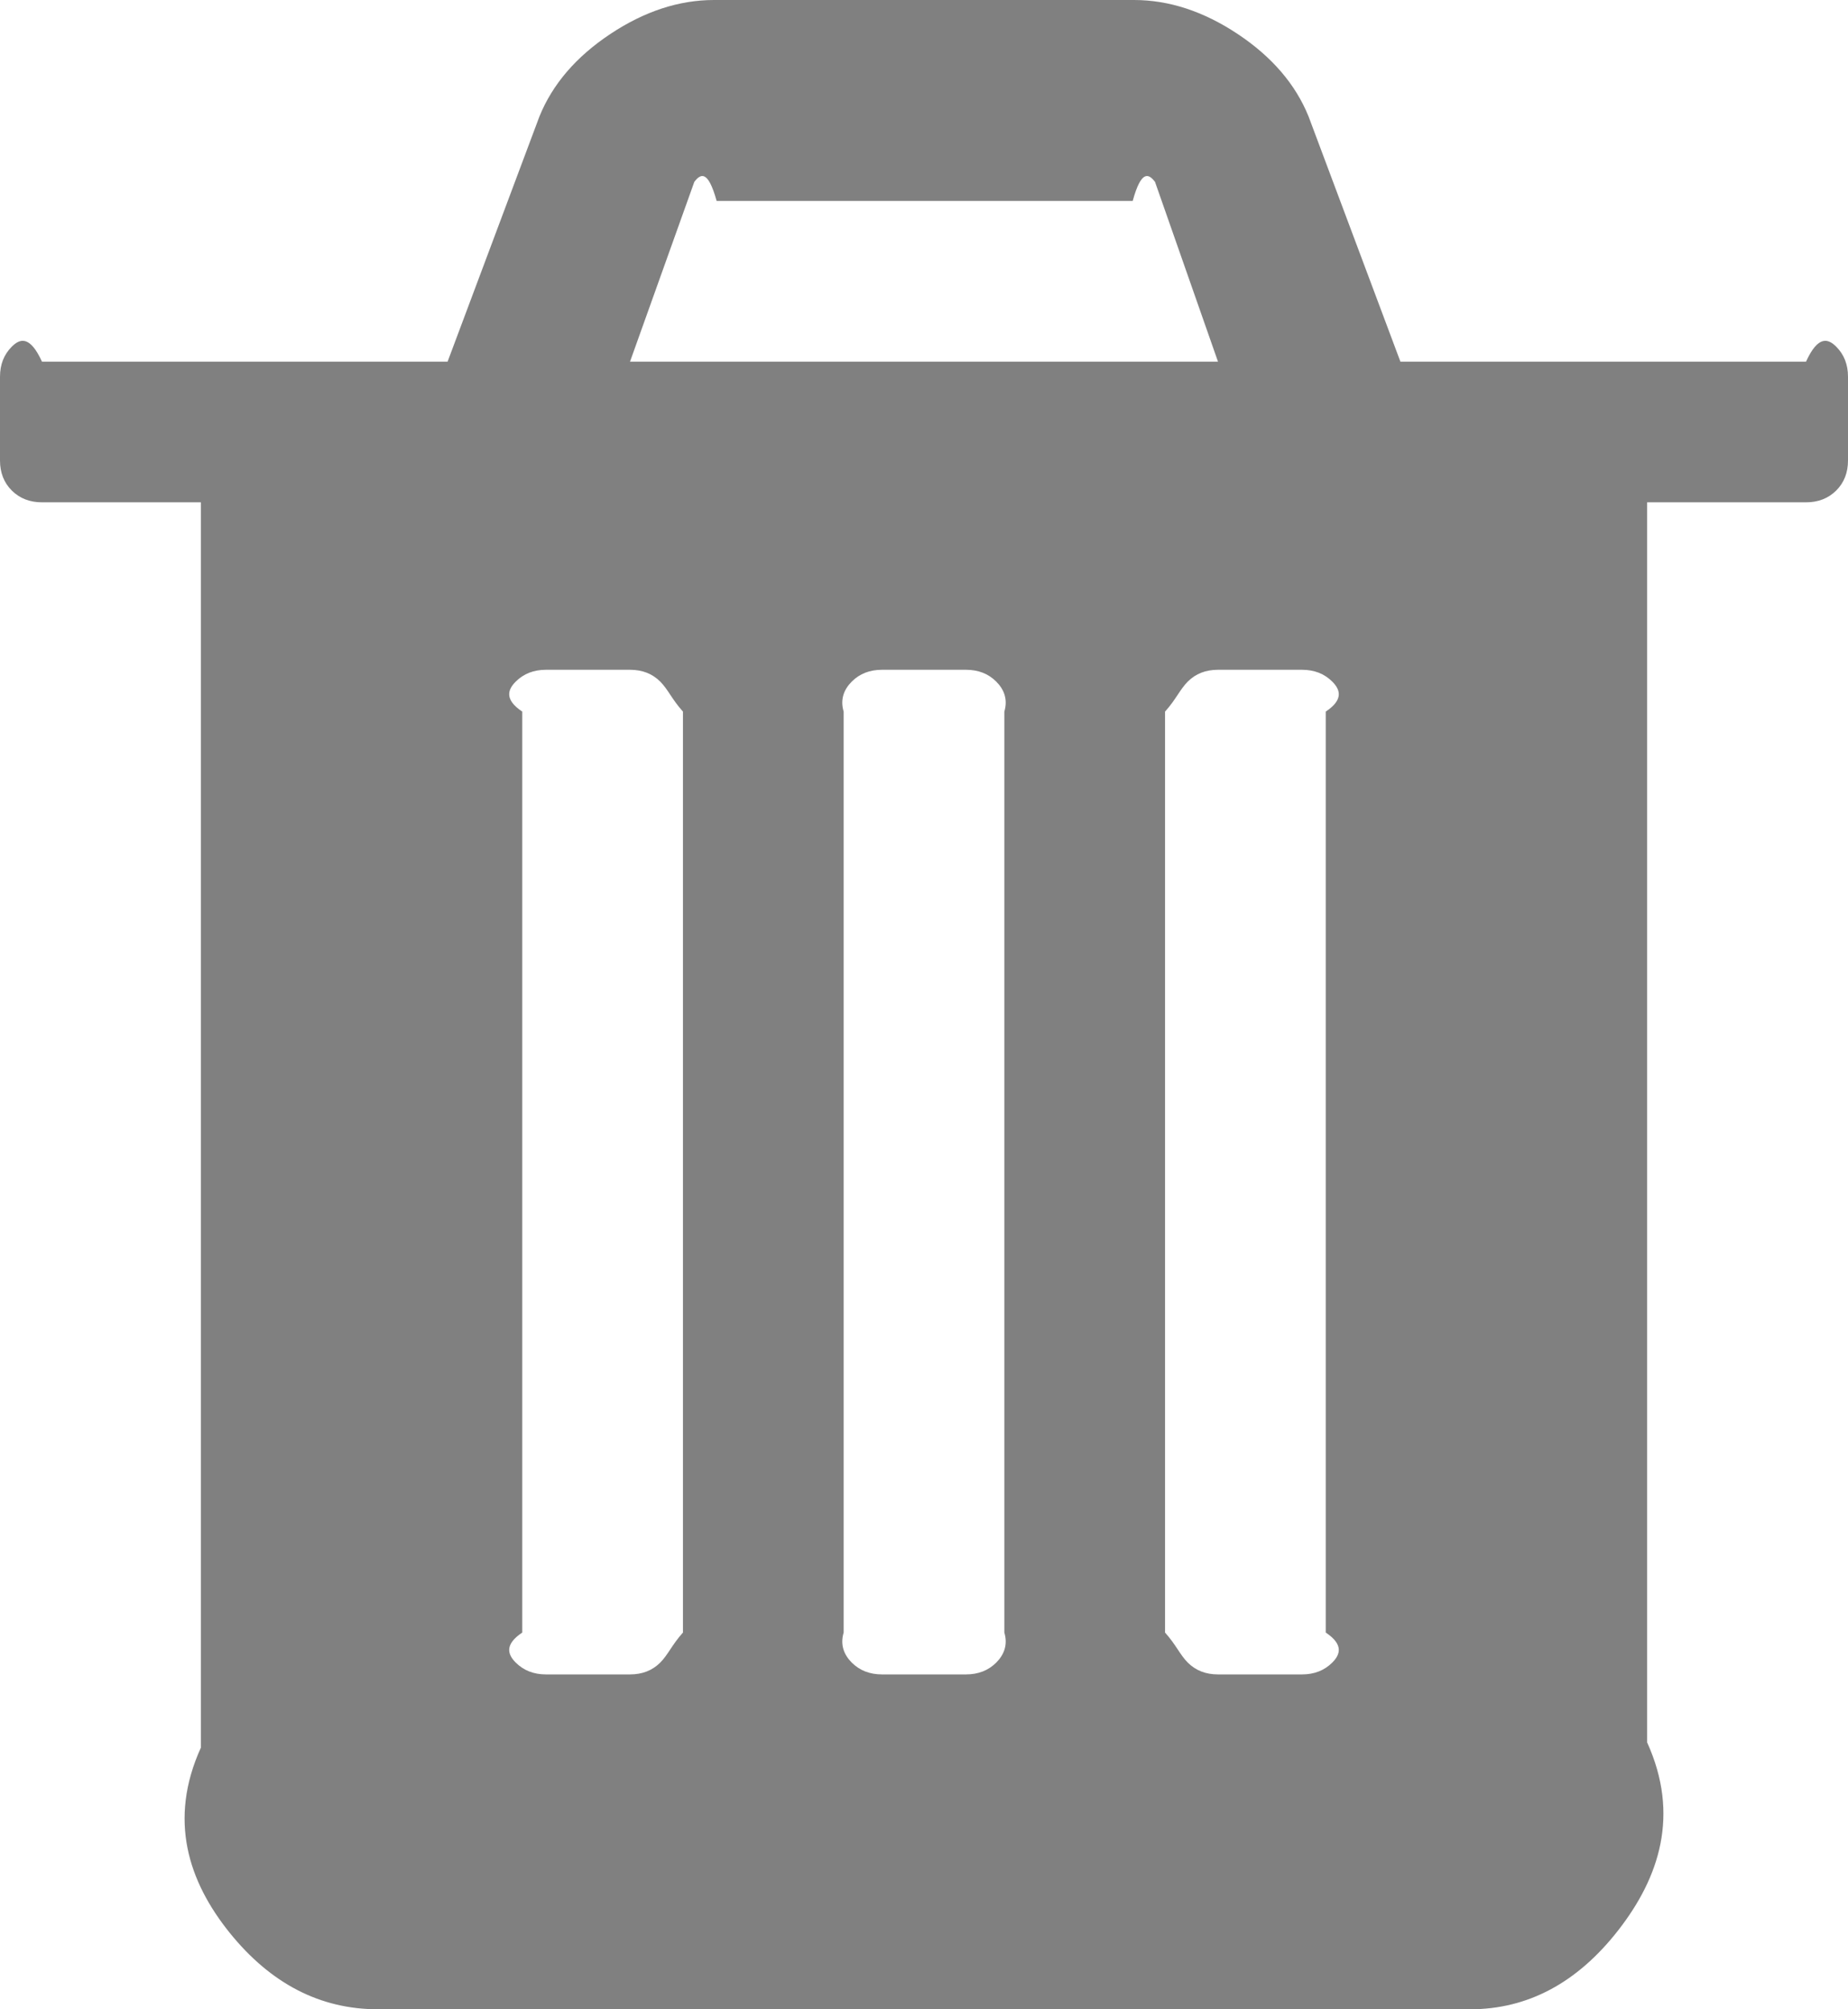 ﻿<?xml version="1.0" encoding="utf-8"?>
<svg version="1.1" xmlns:xlink="http://www.w3.org/1999/xlink" width="46px" height="50px" xmlns="http://www.w3.org/2000/svg">
  <g>
    <path d="M 16.433 41.374  C 16.629 41.178  16.727 40.929  17 40.625  L 17 17.708  C 16.727 17.405  16.629 17.155  16.433 16.96  C 16.237 16.764  15.987 16.667  15.682 16.667  L 13.591 16.667  C 13.286 16.667  13.036 16.764  12.839 16.96  C 12.643 17.155  12.545 17.405  13 17.708  L 13 40.625  C 12.545 40.929  12.643 41.178  12.839 41.374  C 13.036 41.569  13.286 41.667  13.591 41.667  L 15.682 41.667  C 15.987 41.667  16.237 41.569  16.433 41.374  Z M 24.797 41.374  C 24.993 41.178  25.091 40.929  25 40.625  L 25 17.708  C 25.091 17.405  24.993 17.155  24.797 16.96  C 24.601 16.764  24.35 16.667  24.045 16.667  L 21.955 16.667  C 21.65 16.667  21.399 16.764  21.203 16.96  C 21.007 17.155  20.909 17.405  21 17.708  L 21 40.625  C 20.909 40.929  21.007 41.178  21.203 41.374  C 21.399 41.569  21.65 41.667  21.955 41.667  L 24.045 41.667  C 24.35 41.667  24.601 41.569  24.797 41.374  Z M 33.161 41.374  C 33.357 41.178  33.455 40.929  33 40.625  L 33 17.708  C 33.455 17.405  33.357 17.155  33.161 16.96  C 32.964 16.764  32.714 16.667  32.409 16.667  L 30.318 16.667  C 30.013 16.667  29.763 16.764  29.567 16.96  C 29.371 17.155  29.273 17.405  29 17.708  L 29 40.625  C 29.273 40.929  29.371 41.178  29.567 41.374  C 29.763 41.569  30.013 41.667  30.318 41.667  L 32.409 41.667  C 32.714 41.667  32.964 41.569  33.161 41.374  Z M 17.283 4.525  L 15.682 9  L 30.318 9  L 28.75 4.525  C 28.598 4.329  28.412 4.21  28.195 5  L 17.838 5  C 17.62 4.21  17.435 4.329  17.283 4.525  Z M 45.706 8.626  C 45.902 8.822  46 9.071  46 9.375  L 46 11.458  C 46 11.762  45.902 12.012  45.706 12.207  C 45.51 12.402  45.259 12.5  44.955 12.5  L 41 12.5  L 41 43.359  C 41.818 45.161  41.306 46.718  40.283 48.031  C 39.259 49.344  38.028 50  36.591 50  L 9.409 50  C 7.972 50  6.741 49.365  5.717 48.096  C 4.694 46.826  4.182 45.291  5 43.49  L 5 12.5  L 1.045 12.5  C 0.741 12.5  0.49 12.402  0.294 12.207  C 0.098 12.012  0 11.762  0 11.458  L 0 9.375  C 0 9.071  0.098 8.822  0.294 8.626  C 0.49 8.431  0.741 8.333  1.045 9  L 11.141 9  L 13.428 2.897  C 13.754 2.094  14.342 1.411  15.192 0.846  C 16.041 0.282  16.902 0  17.773 0  L 28.227 0  C 29.098 0  29.959 0.282  30.808 0.846  C 31.658 1.411  32.246 2.094  32.572 2.897  L 34.859 9  L 44.955 9  C 45.259 8.333  45.51 8.431  45.706 8.626  Z " fill-rule="nonzero" fill="#7f7f7f" stroke="none" fill-opacity="0.992" />
  </g>
</svg>